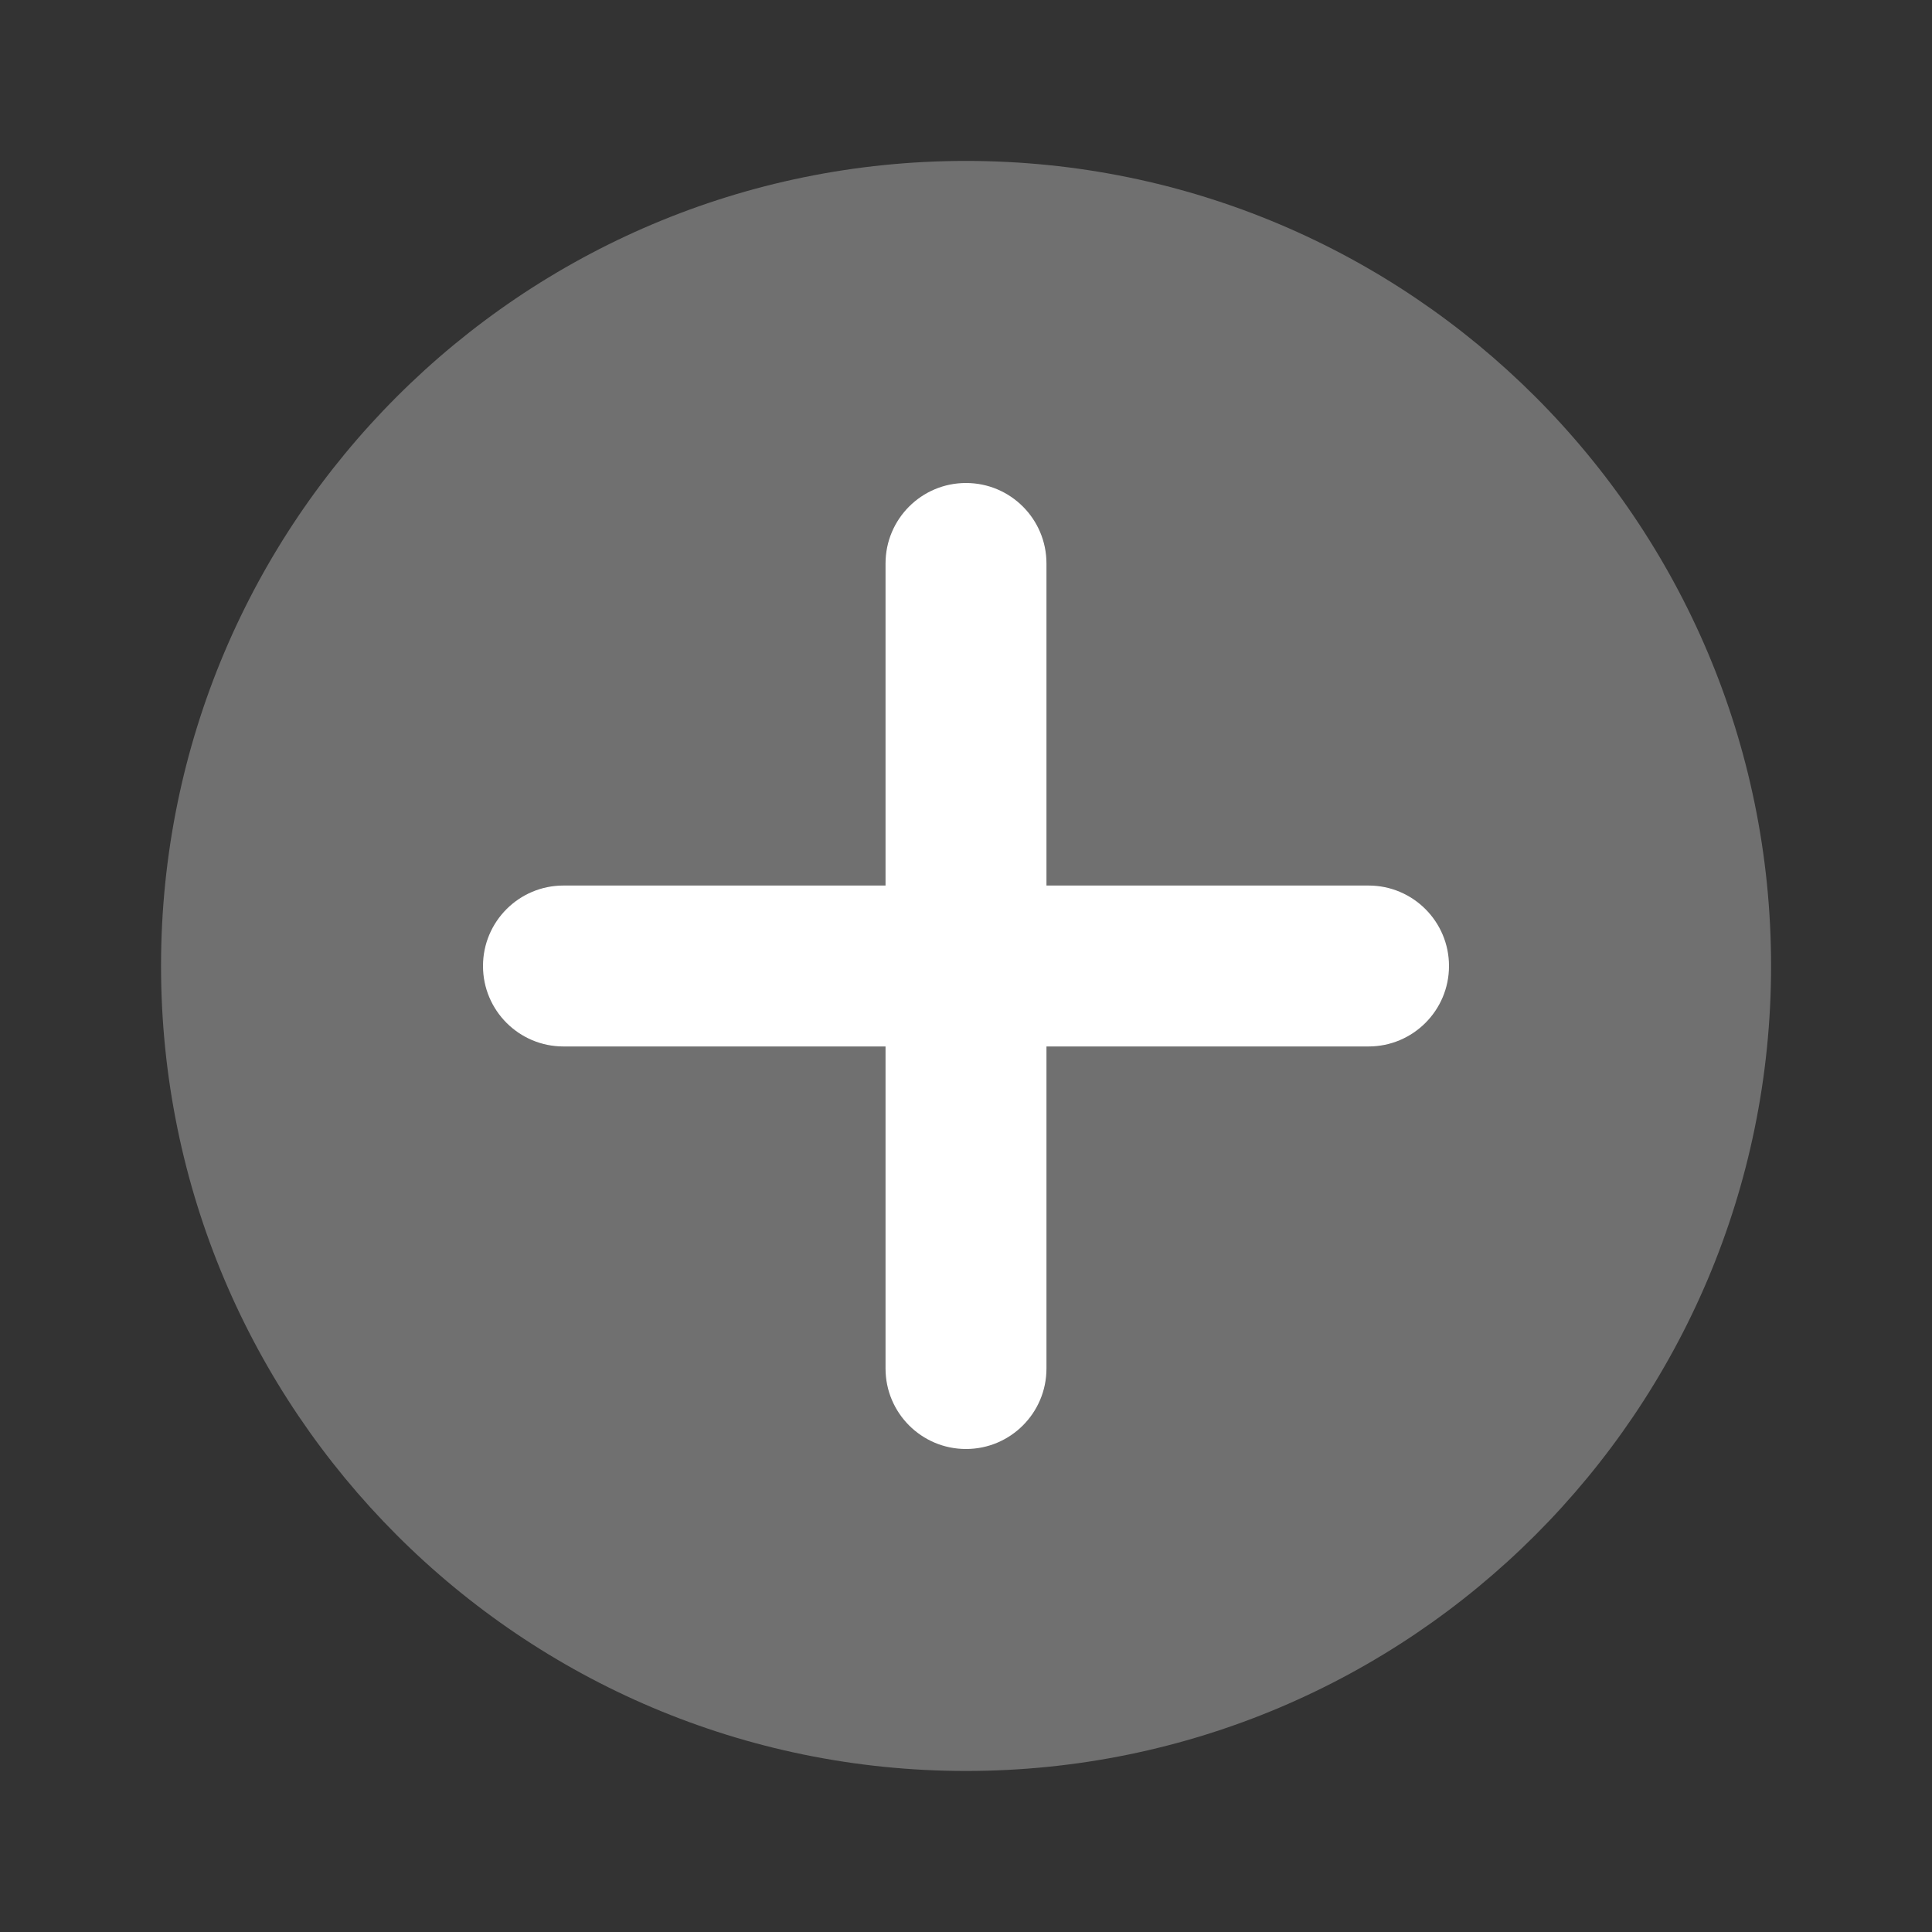 <svg width="17" height="17" viewBox="0 0 17 17" fill="none" xmlns="http://www.w3.org/2000/svg">
<rect x="0" y="0" width="17" height="17" fill="#333333" stroke="none"/>
<path opacity="0.3" fill-rule="evenodd" clip-rule="evenodd" d="M8.5 15.583C12.412 15.583 15.584 12.411 15.584 8.499C15.584 4.587 12.412 1.416 8.5 1.416C4.588 1.416 1.417 4.587 1.417 8.499C1.417 12.411 4.588 15.583 8.5 15.583Z" fill="white"/>
<path fill-rule="evenodd" clip-rule="evenodd" d="M9.208 4.958C9.208 4.567 8.891 4.25 8.5 4.25C8.109 4.25 7.792 4.567 7.792 4.958V7.792H4.958C4.567 7.792 4.25 8.109 4.25 8.5C4.25 8.891 4.567 9.208 4.958 9.208H7.792V12.042C7.792 12.433 8.109 12.75 8.5 12.75C8.891 12.75 9.208 12.433 9.208 12.042V9.208H12.042C12.433 9.208 12.75 8.891 12.75 8.5C12.75 8.109 12.433 7.792 12.042 7.792H9.208V4.958Z" fill="white"/>
</svg>
